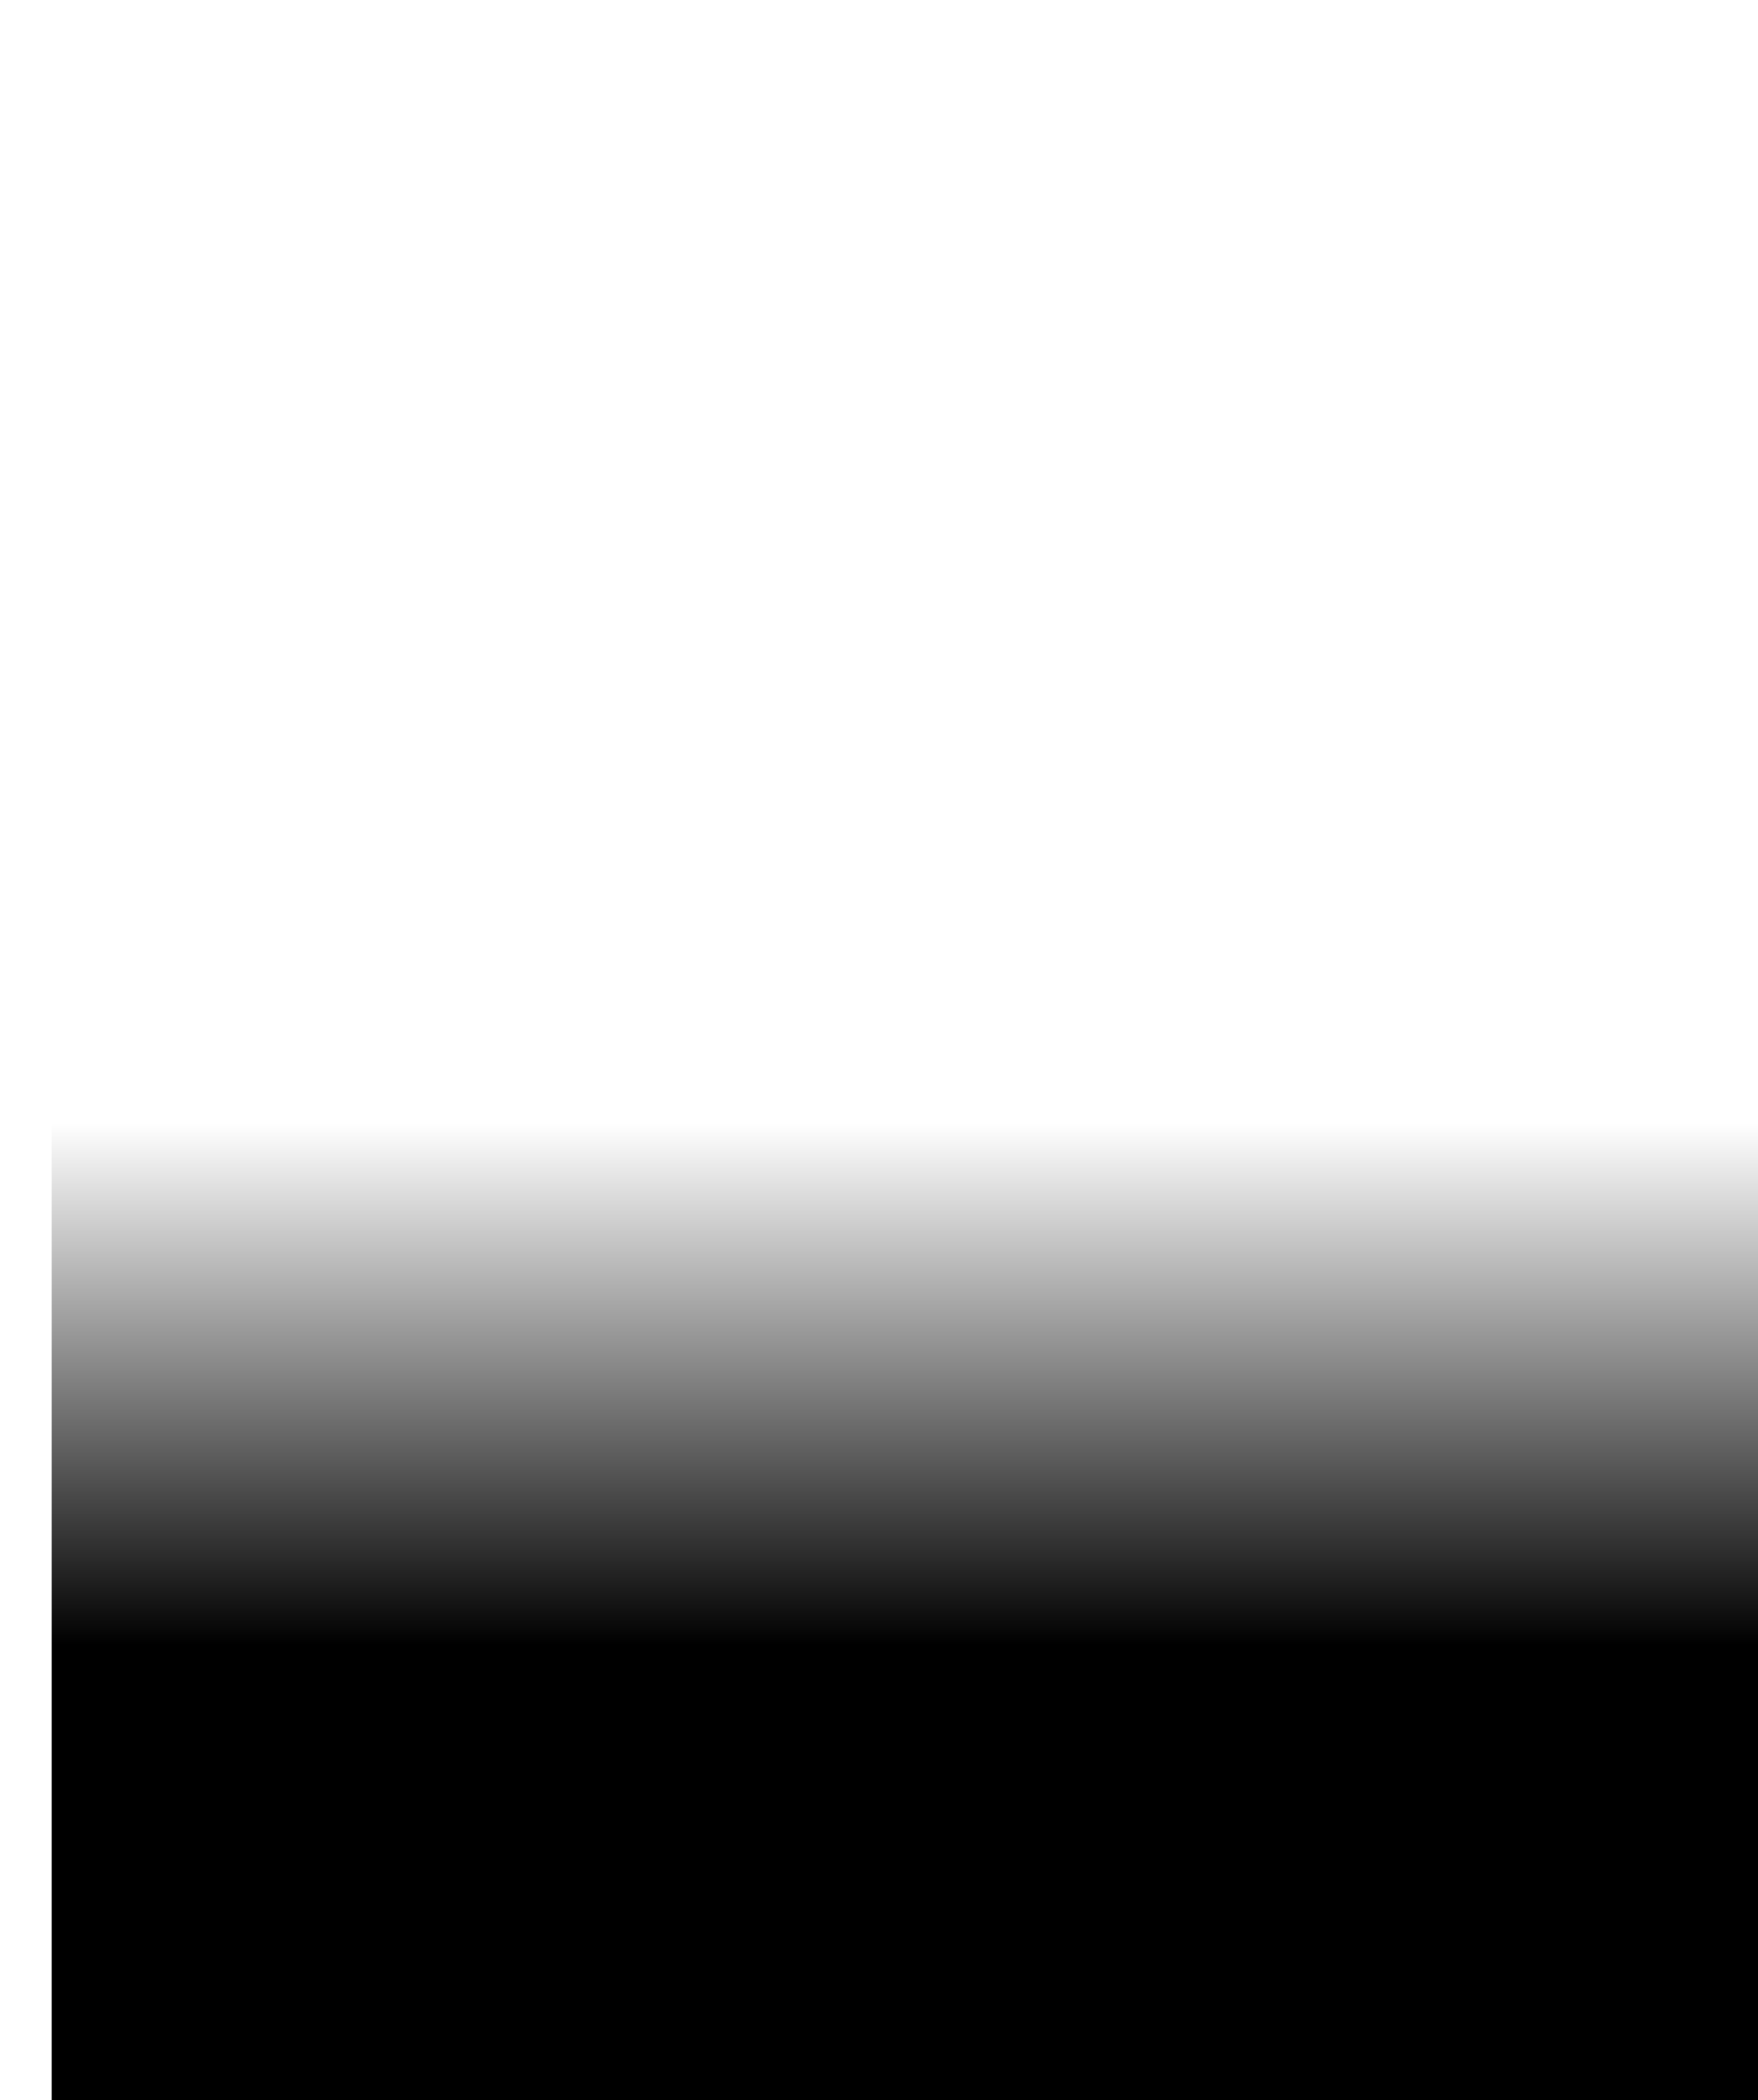 <svg xmlns="http://www.w3.org/2000/svg" xmlns:xlink="http://www.w3.org/1999/xlink" width="340" height="406" viewBox="0 0 340 406">
    <defs>
        <linearGradient id="prefix__c" x1="50%" x2="50%" y1="50%" y2="74.943%">
            <stop offset="0%" stop-opacity="0"/>
            <stop offset="100%"/>
        </linearGradient>
        <filter id="prefix__a" width="142.7%" height="135.7%" x="-21.3%" y="-17.8%" filterUnits="objectBoundingBox">
            <feOffset dx="10" dy="14" in="SourceAlpha" result="shadowOffsetOuter1"/>
            <feGaussianBlur in="shadowOffsetOuter1" result="shadowBlurOuter1" stdDeviation="12"/>
            <feColorMatrix in="shadowBlurOuter1" result="shadowMatrixOuter1" values="0 0 0 0 0.446 0 0 0 0 0.446 0 0 0 0 0.446 0 0 0 0.304 0"/>
            <feMerge>
                <feMergeNode in="shadowMatrixOuter1"/>
                <feMergeNode in="SourceGraphic"/>
            </feMerge>
        </filter>
        <rect id="prefix__b" width="340.003" height="406" x="0" y="0" rx="5"/>
    </defs>
    <g fill="none" fill-rule="evenodd" filter="url(#prefix__a)" transform="translate(-1 -1)">
        <g transform="translate(1 1)">
            <use fill="url(#prefix__c)" opacity=".8" xlink:href="#prefix__b"/>
        </g>
    </g>
</svg>
